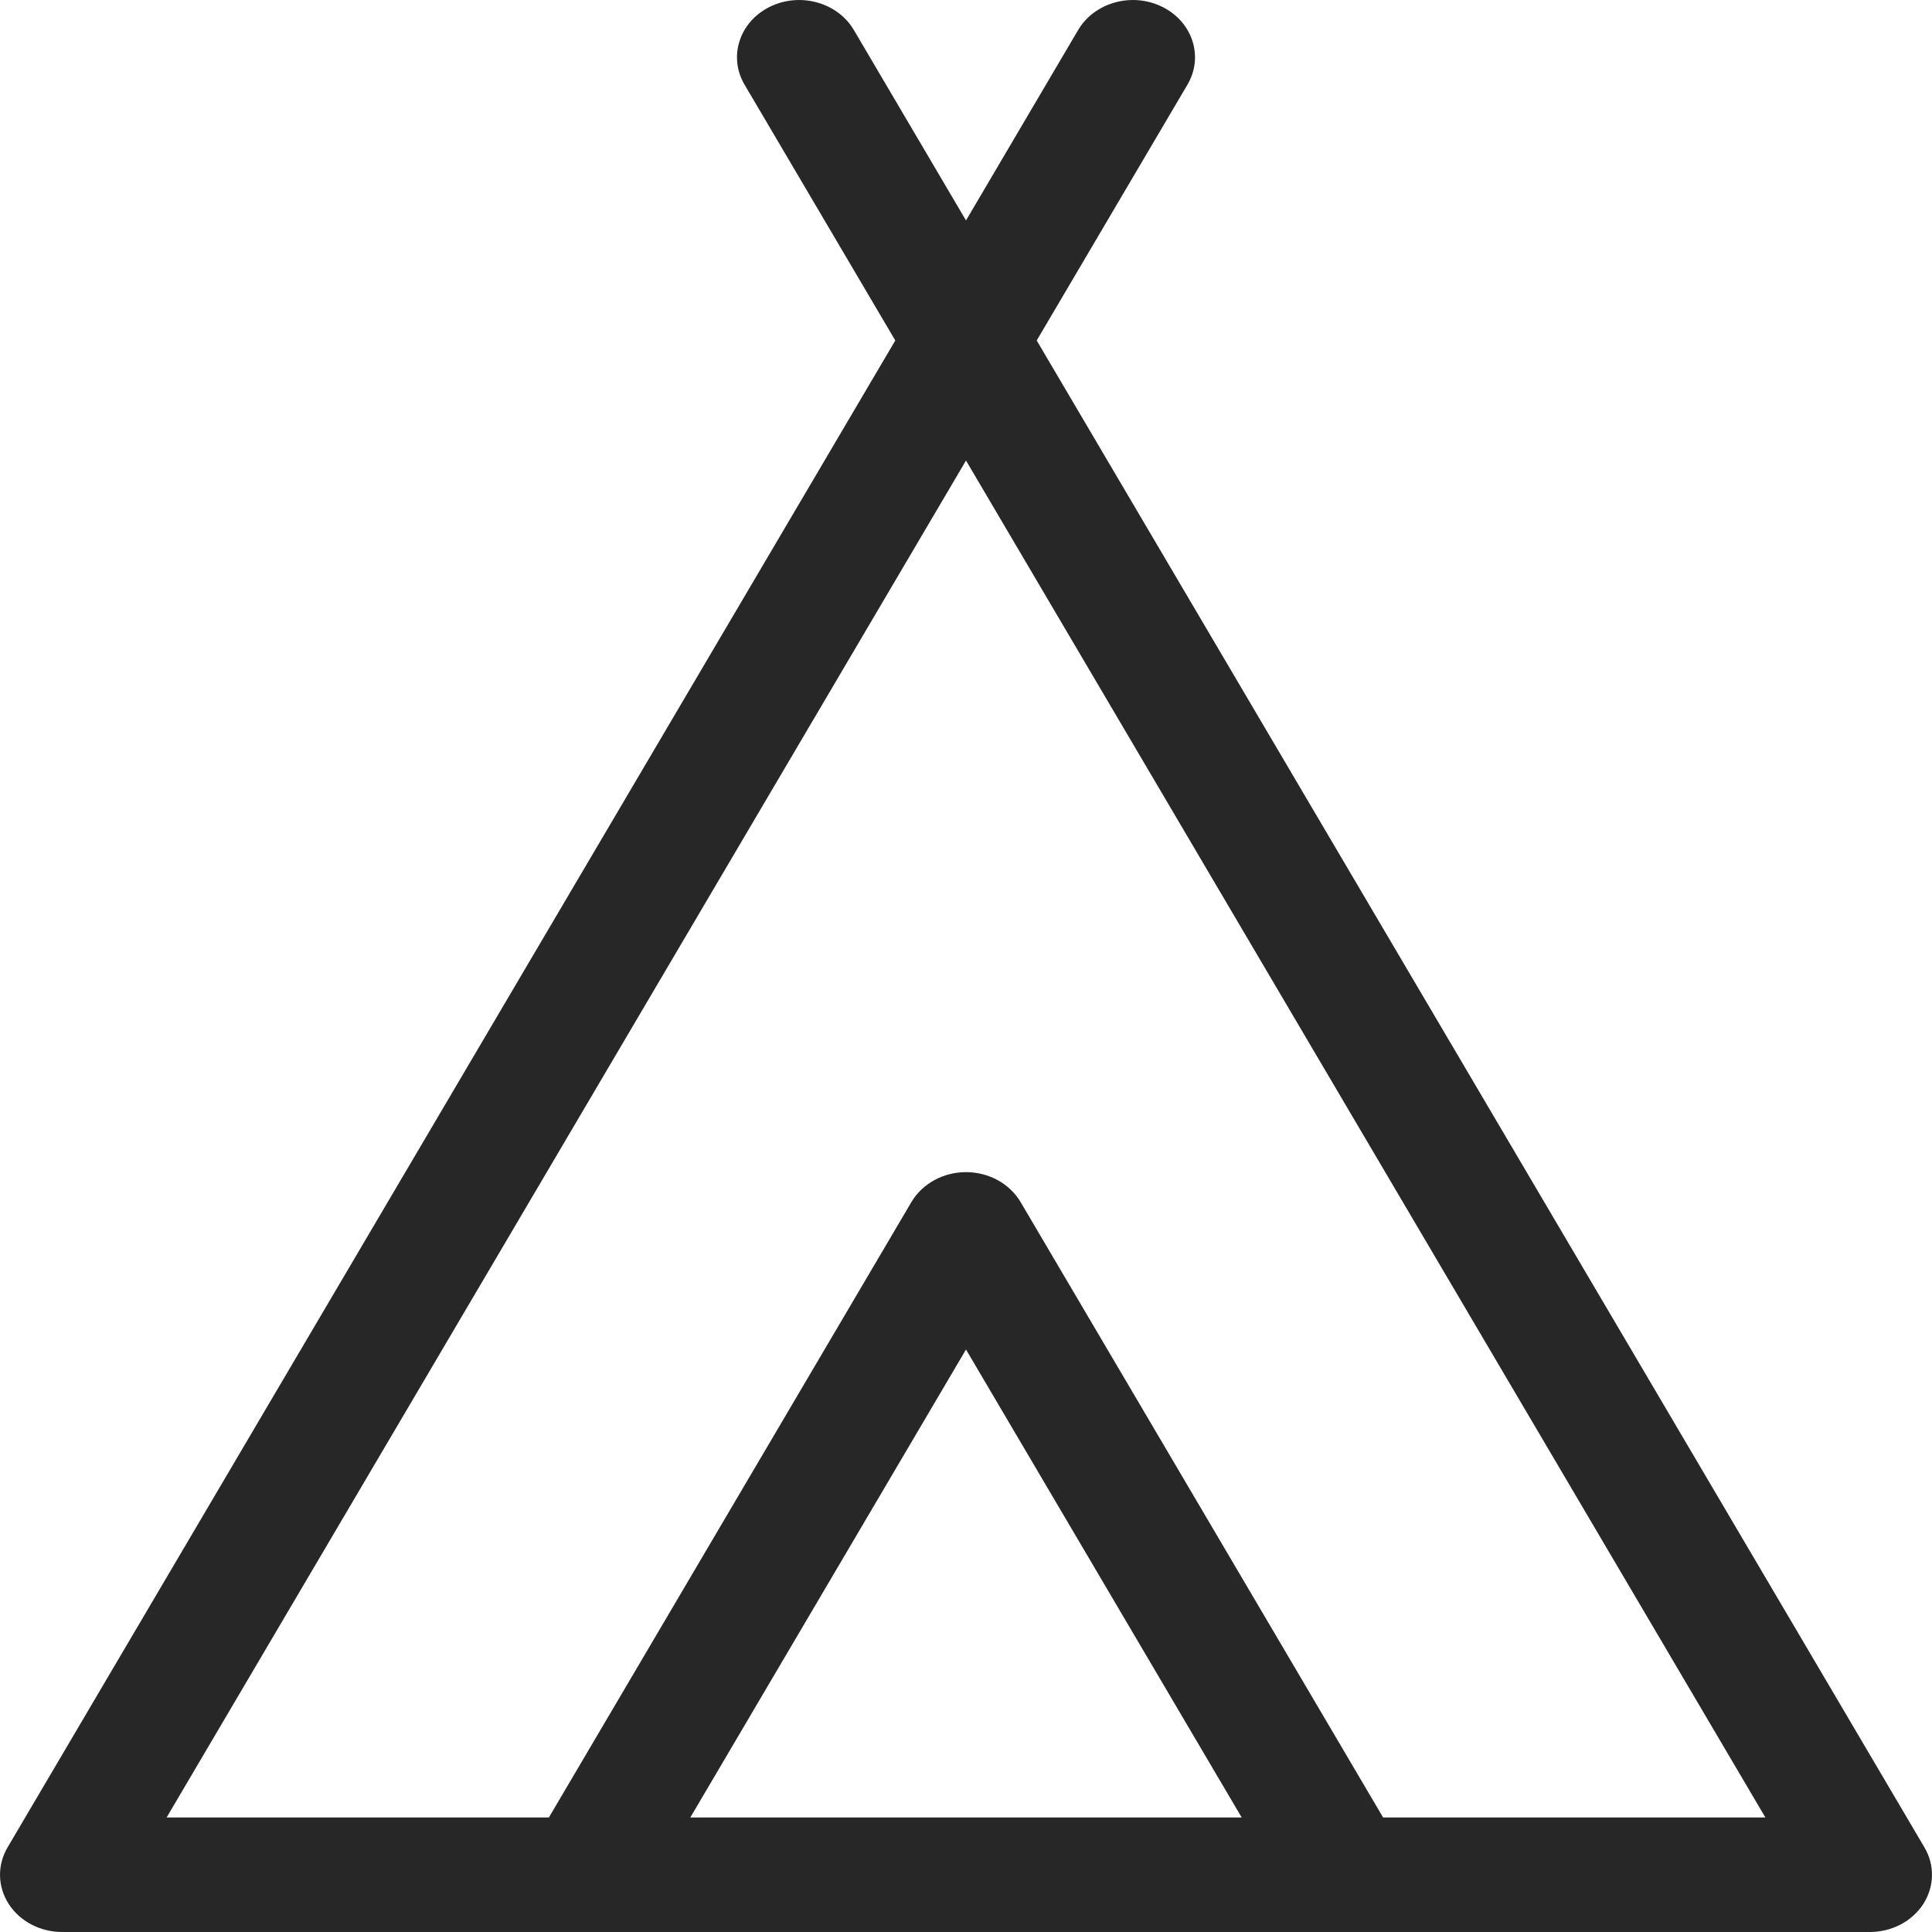 <svg width="30" height="30" viewBox="0 0 30 30" fill="none" xmlns="http://www.w3.org/2000/svg">
<path d="M29.883 28.687L16.098 5.287L18.439 1.314C18.693 0.882 18.52 0.342 18.051 0.108C17.583 -0.126 16.997 0.034 16.742 0.465L15 3.423L13.258 0.465C13.003 0.034 12.417 -0.126 11.949 0.108C11.48 0.342 11.307 0.882 11.561 1.314L13.902 5.287L0.117 28.687C-0.045 28.962 -0.038 29.296 0.136 29.566C0.31 29.835 0.625 30 0.965 30H20.898C20.9 30 29.035 30 29.035 30C29.375 30 29.69 29.835 29.864 29.566C30.038 29.296 30.045 28.962 29.883 28.687ZM10.719 28.222L15 20.955L19.281 28.222H10.719ZM21.477 28.222L15.848 18.666C15.679 18.38 15.354 18.201 15 18.201C14.646 18.201 14.321 18.38 14.152 18.666L8.523 28.222H2.587L15 7.151L27.413 28.222H21.477Z" fill="#272727"/>
</svg>

